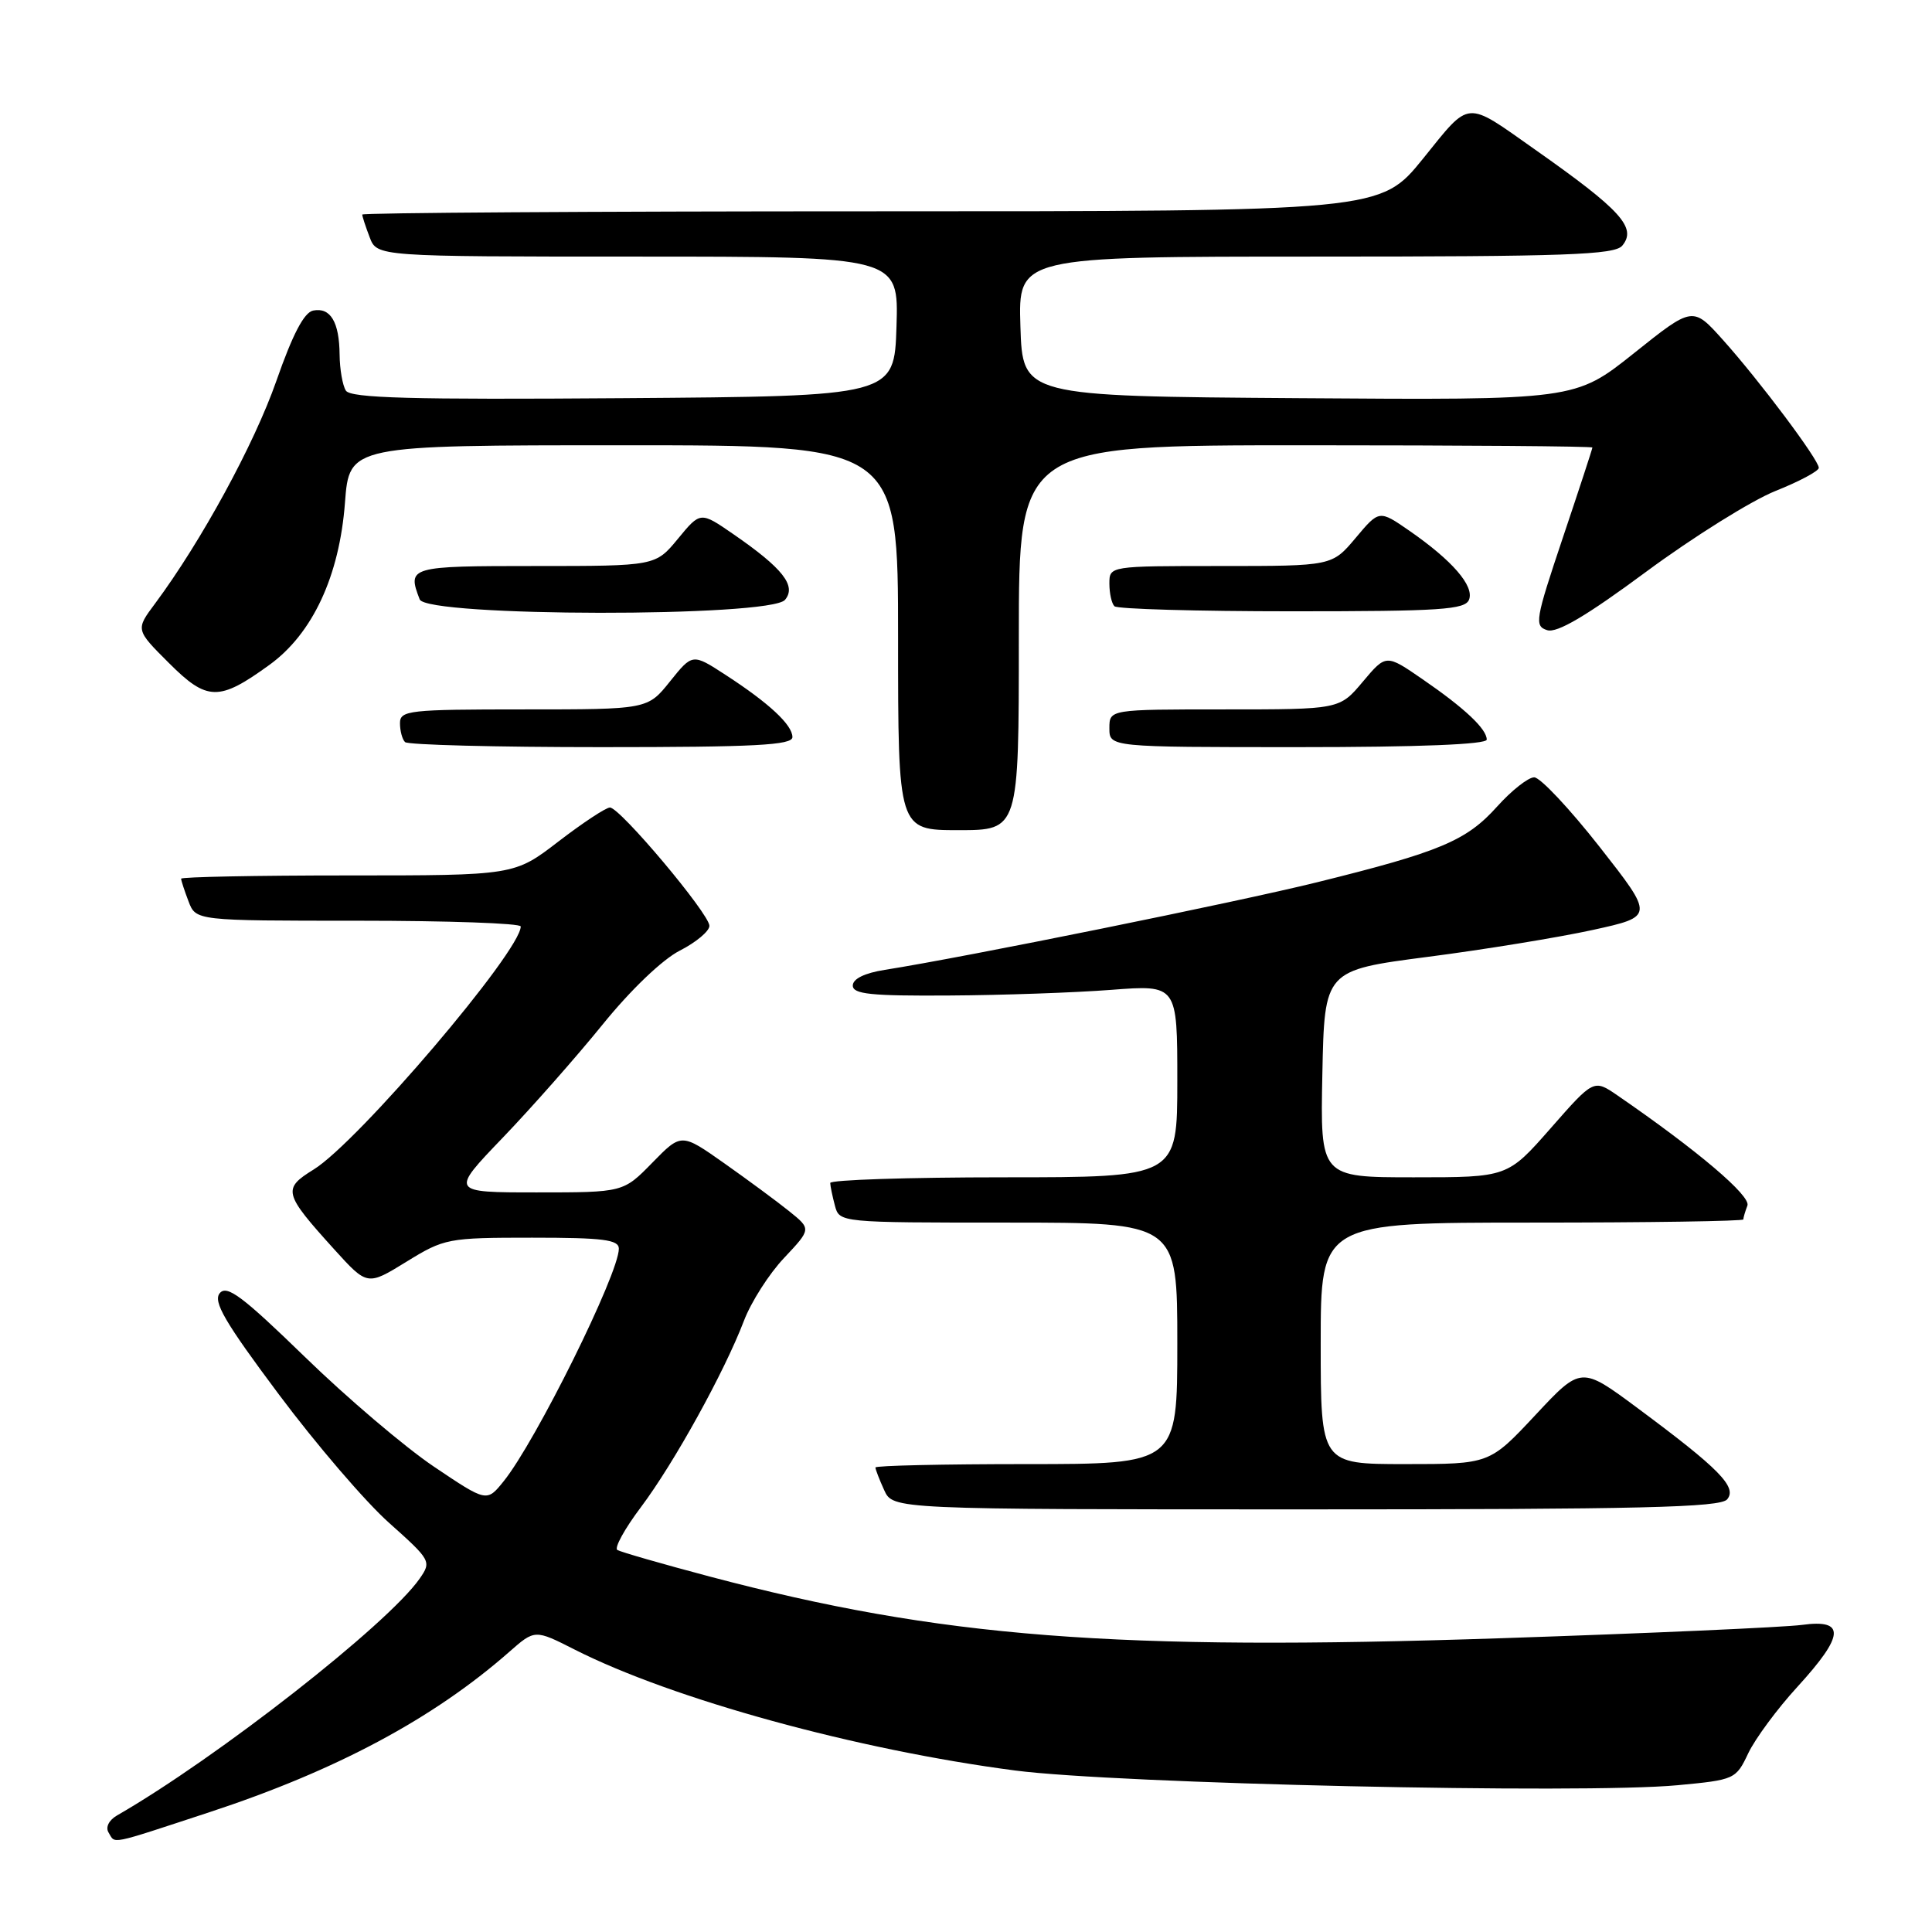 <?xml version="1.0" encoding="UTF-8" standalone="no"?>
<!DOCTYPE svg PUBLIC "-//W3C//DTD SVG 1.1//EN" "http://www.w3.org/Graphics/SVG/1.1/DTD/svg11.dtd" >
<svg xmlns="http://www.w3.org/2000/svg" xmlns:xlink="http://www.w3.org/1999/xlink" version="1.1" viewBox="0 0 256 256">
 <g >
 <path fill="currentColor"
d=" M 27.77 240.12 C 44.53 234.61 57.41 227.73 67.47 218.89 C 70.87 215.90 70.87 215.90 76.15 218.58 C 89.16 225.17 113.55 231.86 134.50 234.60 C 148.04 236.36 209.66 237.74 222.29 236.55 C 229.85 235.84 230.02 235.77 231.65 232.32 C 232.57 230.39 235.49 226.43 238.16 223.52 C 244.42 216.67 244.57 214.51 238.75 215.31 C 236.41 215.62 218.53 216.42 199.00 217.07 C 147.68 218.79 124.61 216.99 94.04 208.90 C 87.74 207.23 82.23 205.64 81.80 205.38 C 81.37 205.11 82.78 202.55 84.93 199.70 C 89.31 193.87 95.98 181.81 98.58 175.00 C 99.52 172.53 101.91 168.78 103.90 166.68 C 107.50 162.85 107.50 162.85 104.58 160.50 C 102.98 159.21 99.10 156.35 95.97 154.14 C 90.28 150.13 90.28 150.13 86.44 154.06 C 82.59 158.00 82.59 158.00 71.13 158.00 C 59.66 158.00 59.66 158.00 66.62 150.75 C 70.45 146.76 76.41 140.00 79.87 135.73 C 83.57 131.16 87.78 127.13 90.08 125.96 C 92.24 124.86 94.00 123.38 94.00 122.68 C 94.00 121.09 82.15 107.00 80.82 107.00 C 80.29 107.00 77.22 109.03 74.00 111.50 C 68.15 116.00 68.15 116.00 46.08 116.00 C 33.93 116.00 24.00 116.20 24.00 116.43 C 24.00 116.67 24.44 118.02 24.98 119.43 C 25.95 122.00 25.95 122.00 47.48 122.00 C 59.31 122.00 69.00 122.34 69.00 122.76 C 69.00 126.03 47.46 151.32 41.57 154.96 C 37.41 157.53 37.56 158.11 44.29 165.55 C 48.67 170.38 48.67 170.38 53.85 167.19 C 58.88 164.09 59.35 164.00 70.52 164.00 C 79.92 164.00 82.00 164.26 82.00 165.46 C 82.00 168.78 70.98 191.02 66.74 196.27 C 64.50 199.05 64.50 199.05 57.50 194.34 C 53.65 191.75 45.95 185.20 40.39 179.79 C 32.13 171.77 30.07 170.22 29.12 171.35 C 28.20 172.46 29.79 175.19 36.93 184.74 C 41.86 191.34 48.44 199.02 51.56 201.79 C 57.09 206.73 57.19 206.90 55.61 209.17 C 51.41 215.21 28.78 232.92 15.50 240.56 C 14.43 241.18 13.96 242.12 14.38 242.81 C 15.33 244.35 14.19 244.58 27.77 240.12 Z  M 228.86 198.67 C 230.21 197.05 227.82 194.62 217.00 186.59 C 209.50 181.02 209.50 181.02 203.44 187.51 C 197.37 194.00 197.37 194.00 186.19 194.00 C 175.00 194.00 175.00 194.00 175.00 178.00 C 175.00 162.00 175.00 162.00 203.00 162.00 C 218.40 162.00 231.00 161.81 231.00 161.58 C 231.00 161.35 231.24 160.53 231.54 159.75 C 232.03 158.47 224.93 152.44 214.34 145.16 C 211.18 142.99 211.18 142.99 205.47 149.50 C 199.76 156.00 199.76 156.00 187.35 156.00 C 174.94 156.00 174.94 156.00 175.22 142.29 C 175.50 128.57 175.50 128.57 189.18 126.79 C 196.70 125.82 206.53 124.21 211.02 123.23 C 219.19 121.44 219.19 121.44 211.96 112.22 C 207.98 107.15 204.08 103.00 203.29 103.00 C 202.50 103.00 200.28 104.75 198.36 106.89 C 194.30 111.41 190.83 112.87 174.50 116.91 C 163.69 119.58 128.00 126.81 117.25 128.51 C 114.57 128.93 113.00 129.70 113.00 130.59 C 113.00 131.73 115.39 131.98 125.75 131.91 C 132.76 131.87 142.44 131.53 147.25 131.16 C 156.00 130.49 156.00 130.49 156.00 143.24 C 156.00 156.00 156.00 156.00 133.00 156.00 C 120.35 156.00 110.01 156.34 110.01 156.75 C 110.02 157.16 110.30 158.51 110.63 159.75 C 111.23 162.00 111.25 162.00 133.62 162.00 C 156.00 162.00 156.00 162.00 156.00 178.00 C 156.00 194.00 156.00 194.00 136.00 194.00 C 125.00 194.00 116.00 194.20 116.00 194.45 C 116.00 194.70 116.52 196.05 117.16 197.45 C 118.32 200.00 118.32 200.00 173.04 200.00 C 217.36 200.00 227.96 199.75 228.86 198.67 Z  M 135.00 84.50 C 135.00 59.00 135.00 59.00 173.00 59.00 C 193.90 59.00 211.00 59.13 211.00 59.30 C 211.00 59.46 209.24 64.84 207.08 71.26 C 203.43 82.14 203.29 82.96 205.01 83.50 C 206.31 83.92 210.24 81.60 218.18 75.72 C 224.41 71.12 232.09 66.33 235.25 65.06 C 238.41 63.80 241.00 62.42 241.00 61.99 C 241.00 60.93 233.15 50.45 228.30 45.04 C 224.30 40.58 224.30 40.58 216.51 46.80 C 208.71 53.02 208.71 53.02 172.11 52.76 C 135.50 52.50 135.50 52.50 135.21 43.25 C 134.92 34.00 134.92 34.00 174.34 34.00 C 207.52 34.00 213.95 33.77 214.96 32.55 C 216.92 30.18 214.80 27.84 203.43 19.84 C 194.05 13.23 194.91 13.16 188.56 21.02 C 182.91 28.00 182.91 28.00 115.46 28.00 C 78.36 28.00 48.00 28.20 48.00 28.43 C 48.00 28.67 48.44 30.02 48.98 31.43 C 49.95 34.00 49.95 34.00 84.51 34.00 C 119.08 34.00 119.08 34.00 118.79 43.25 C 118.50 52.50 118.50 52.50 82.57 52.76 C 54.48 52.97 46.46 52.75 45.83 51.76 C 45.39 51.07 45.02 48.92 45.00 47.00 C 44.96 42.66 43.79 40.70 41.50 41.15 C 40.29 41.39 38.77 44.31 36.61 50.50 C 33.69 58.85 26.66 71.75 20.55 79.97 C 17.96 83.44 17.96 83.44 22.38 87.85 C 27.45 92.92 29.01 92.95 35.70 88.10 C 41.42 83.96 44.98 76.32 45.71 66.60 C 46.29 59.00 46.29 59.00 82.64 59.00 C 119.00 59.00 119.00 59.00 119.00 84.50 C 119.00 110.00 119.00 110.00 127.00 110.00 C 135.00 110.00 135.00 110.00 135.00 84.50 Z  M 105.00 97.67 C 105.00 96.05 101.91 93.17 96.13 89.42 C 91.76 86.58 91.76 86.58 88.78 90.29 C 85.81 94.00 85.81 94.00 69.40 94.00 C 54.16 94.00 53.00 94.13 53.00 95.83 C 53.00 96.84 53.30 97.97 53.67 98.33 C 54.03 98.70 65.73 99.00 79.67 99.00 C 100.04 99.00 105.00 98.74 105.00 97.67 Z  M 197.00 98.00 C 197.00 96.59 194.08 93.84 188.48 89.99 C 183.66 86.67 183.66 86.67 180.58 90.33 C 177.50 94.00 177.50 94.00 162.25 94.00 C 147.00 94.00 147.00 94.00 147.00 96.50 C 147.00 99.00 147.00 99.00 172.00 99.00 C 188.00 99.00 197.00 98.64 197.00 98.00 Z  M 104.02 79.48 C 105.56 77.63 103.73 75.30 97.16 70.77 C 92.81 67.77 92.81 67.77 89.83 71.39 C 86.85 75.00 86.85 75.00 70.93 75.00 C 54.22 75.00 53.94 75.08 55.61 79.42 C 56.50 81.75 102.08 81.81 104.02 79.48 Z  M 194.66 79.45 C 195.35 77.63 192.43 74.26 186.74 70.32 C 182.75 67.56 182.75 67.56 179.63 71.28 C 176.50 75.00 176.50 75.00 161.75 75.00 C 147.00 75.00 147.00 75.00 147.00 77.33 C 147.00 78.62 147.30 79.97 147.67 80.33 C 148.03 80.70 158.62 81.00 171.20 81.00 C 190.93 81.00 194.14 80.79 194.66 79.45 Z "/>
</g>
</svg>